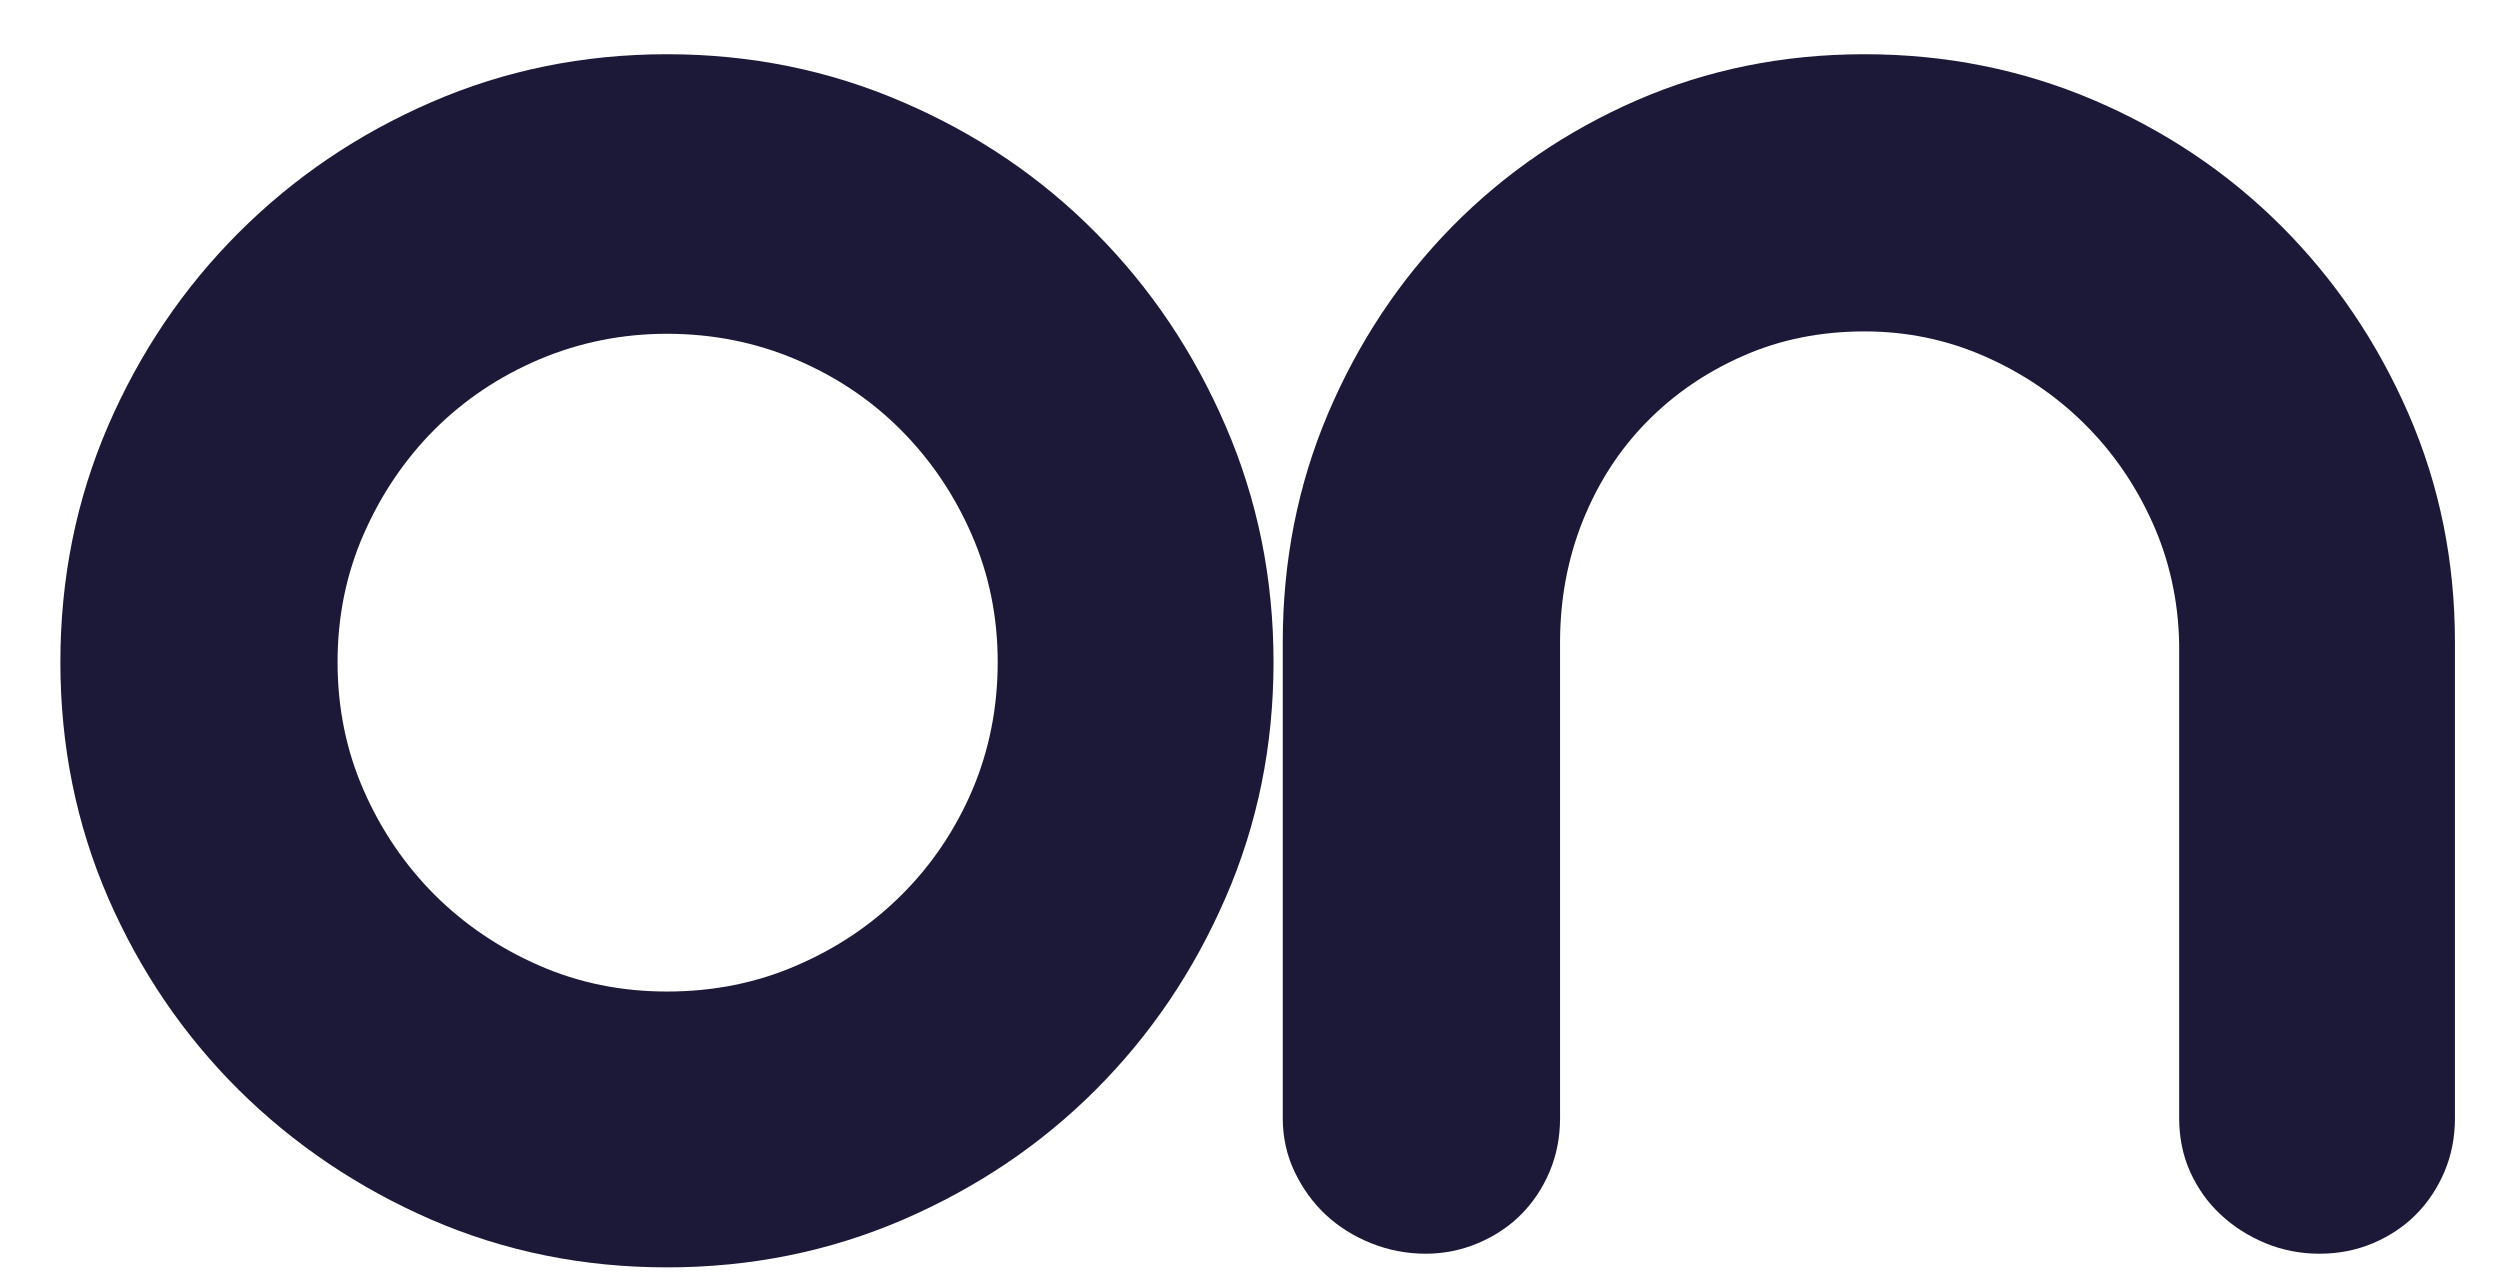 <svg width="39" height="20" viewBox="0 0 39 20" fill="none" xmlns="http://www.w3.org/2000/svg">
<path d="M5.266 10.329C5.266 11.041 5.401 11.707 5.673 12.328C5.945 12.948 6.313 13.49 6.777 13.956C7.244 14.421 7.786 14.789 8.406 15.06C9.027 15.333 9.693 15.468 10.405 15.468C11.129 15.468 11.804 15.333 12.431 15.06C13.059 14.789 13.605 14.421 14.069 13.956C14.536 13.49 14.901 12.948 15.167 12.328C15.431 11.707 15.564 11.041 15.564 10.329C15.564 9.619 15.428 8.954 15.156 8.334C14.884 7.713 14.515 7.168 14.049 6.702C13.584 6.236 13.038 5.871 12.41 5.605C11.784 5.34 11.115 5.207 10.405 5.207C9.707 5.207 9.044 5.34 8.416 5.605C7.79 5.871 7.244 6.236 6.777 6.702C6.313 7.168 5.945 7.713 5.673 8.334C5.401 8.954 5.266 9.619 5.266 10.329ZM0.942 10.329C0.942 9.022 1.19 7.794 1.686 6.644C2.184 5.494 2.863 4.49 3.723 3.63C4.584 2.769 5.586 2.09 6.729 1.594C7.875 1.096 9.099 0.846 10.405 0.846C11.709 0.846 12.937 1.096 14.087 1.594C15.239 2.09 16.241 2.769 17.093 3.63C17.948 4.49 18.623 5.494 19.119 6.644C19.617 7.794 19.867 9.022 19.867 10.329C19.867 11.635 19.617 12.859 19.119 14.004C18.623 15.148 17.948 16.146 17.093 17.001C16.241 17.854 15.239 18.529 14.087 19.027C12.937 19.523 11.709 19.771 10.405 19.771C9.099 19.771 7.875 19.523 6.729 19.027C5.586 18.529 4.584 17.854 3.723 17.001C2.863 16.146 2.184 15.148 1.686 14.004C1.19 12.859 0.942 11.635 0.942 10.329Z" fill="#1B1838"/>
<path d="M20.011 10.017C20.011 8.751 20.246 7.563 20.717 6.452C21.19 5.339 21.836 4.366 22.657 3.531C23.48 2.697 24.44 2.041 25.537 1.563C26.636 1.086 27.819 0.846 29.086 0.846C30.354 0.846 31.547 1.086 32.665 1.563C33.782 2.041 34.758 2.697 35.593 3.531C36.426 4.366 37.086 5.339 37.571 6.452C38.055 7.563 38.297 8.751 38.297 10.017V17.443C38.297 17.743 38.243 18.022 38.133 18.28C38.023 18.538 37.874 18.761 37.687 18.948C37.5 19.136 37.277 19.284 37.019 19.394C36.76 19.503 36.482 19.558 36.186 19.558C35.888 19.558 35.607 19.503 35.342 19.394C35.077 19.284 34.843 19.136 34.643 18.948C34.441 18.761 34.283 18.538 34.166 18.28C34.051 18.022 33.995 17.743 33.995 17.443V10.038C33.981 9.366 33.842 8.737 33.577 8.149C33.311 7.559 32.956 7.045 32.511 6.606C32.065 6.165 31.547 5.816 30.957 5.557C30.369 5.299 29.745 5.17 29.086 5.17C28.402 5.17 27.773 5.296 27.197 5.55C26.621 5.802 26.118 6.145 25.692 6.579C25.266 7.011 24.934 7.524 24.694 8.118C24.456 8.713 24.337 9.345 24.337 10.017V17.443C24.337 17.743 24.282 18.022 24.173 18.28C24.063 18.538 23.914 18.761 23.727 18.948C23.539 19.136 23.316 19.284 23.055 19.394C22.796 19.503 22.525 19.558 22.243 19.558C21.945 19.558 21.661 19.503 21.389 19.394C21.116 19.284 20.88 19.136 20.679 18.948C20.48 18.761 20.319 18.538 20.196 18.28C20.073 18.022 20.011 17.743 20.011 17.443V10.017Z" fill="#1B1838"/>
</svg>
